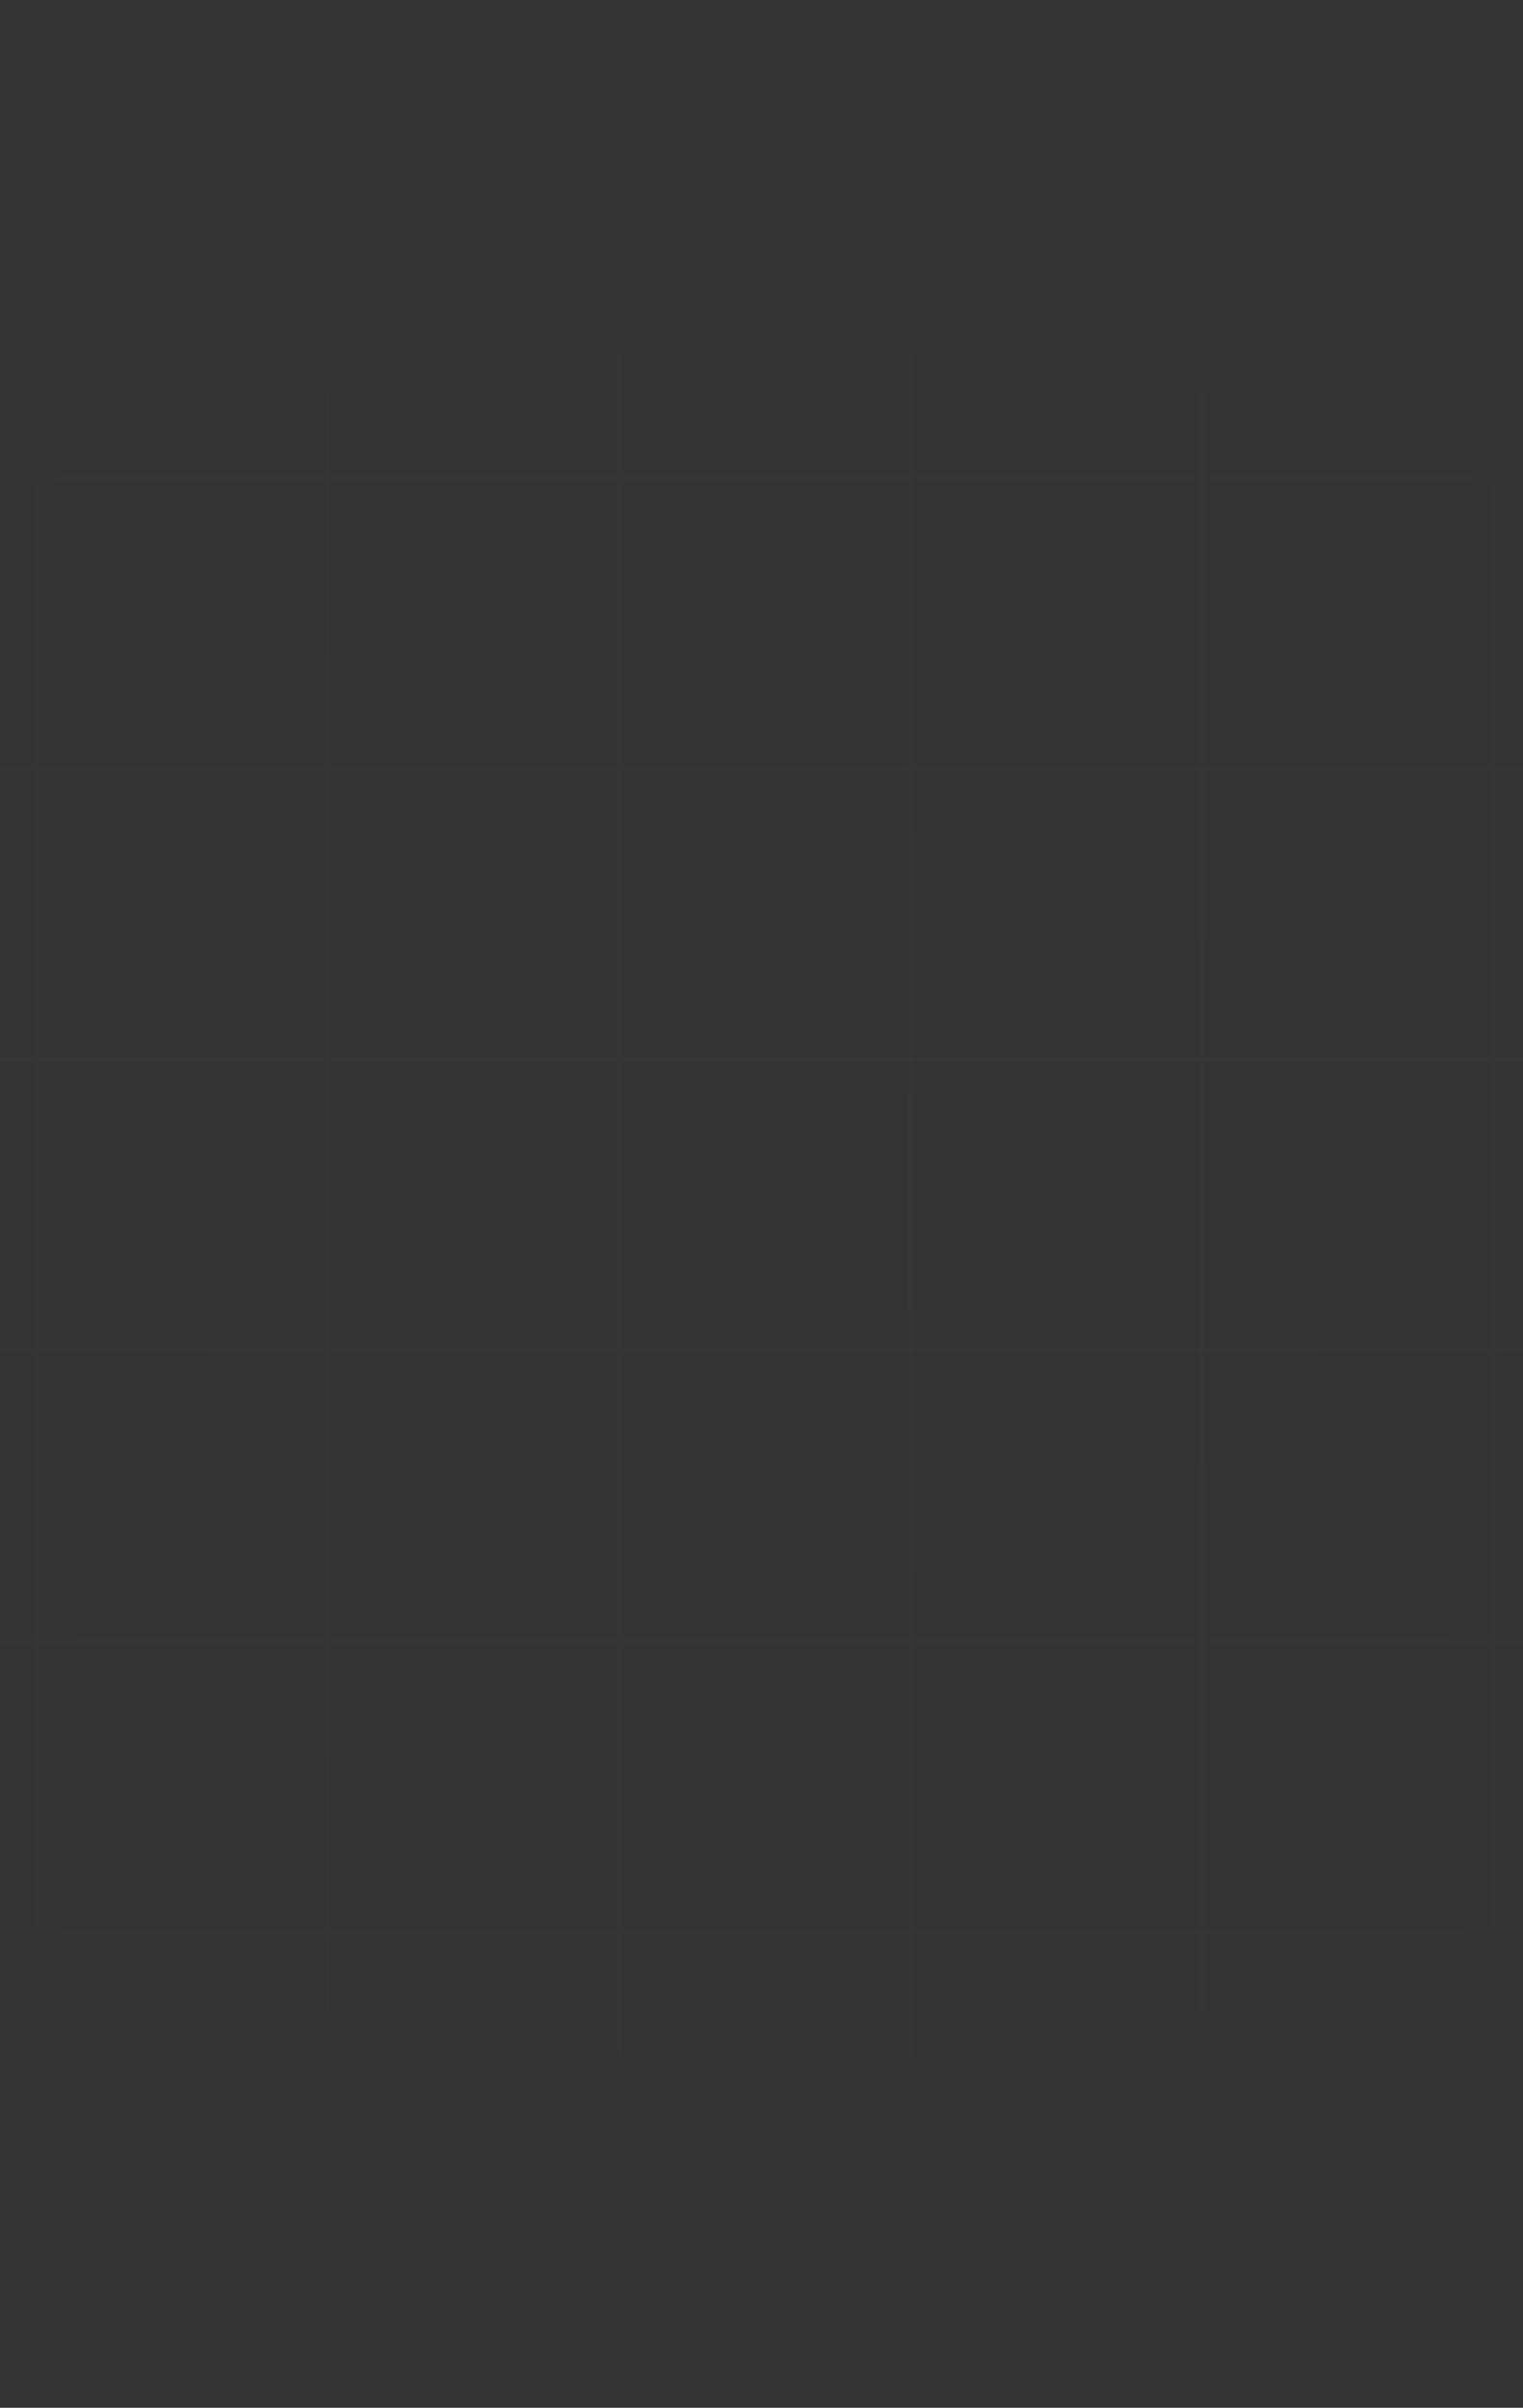 <svg width="341" height="539" viewBox="0 0 341 539" fill="none" xmlns="http://www.w3.org/2000/svg">
<rect x="0" y="0" width="341" height="539" fill="#333333" stroke="none"/>
<path d="M-187.502 0L-187.502 539M-122.266 0L-122.266 539M-57.03 0L-57.03 539M8.206 0L8.206 539M73.442 0L73.442 539M138.679 0L138.679 539M203.915 0L203.915 539M269.151 0L269.151 539M334.387 0L334.387 539M399.623 0V539M464.859 0V539M530.095 0V539M598 41.758H-256M598 106.912H-256M598 172.065H-256M598 237.219H-256M598 302.373H-256M598 367.527H-256M598 432.681H-256M598 497.835H-256" stroke="url(#paint0_radial_4218_1943)" style="mix-blend-mode:plus-lighter"/>
<defs>
<radialGradient id="paint0_radial_4218_1943" cx="0" cy="0" r="1" gradientUnits="userSpaceOnUse" gradientTransform="translate(171 269.5) rotate(90) scale(269.5 427)">
<stop stop-color="white" stop-opacity="0.02"/>
<stop offset="1" stop-color="white" stop-opacity="0"/>
</radialGradient>
</defs>
</svg>
